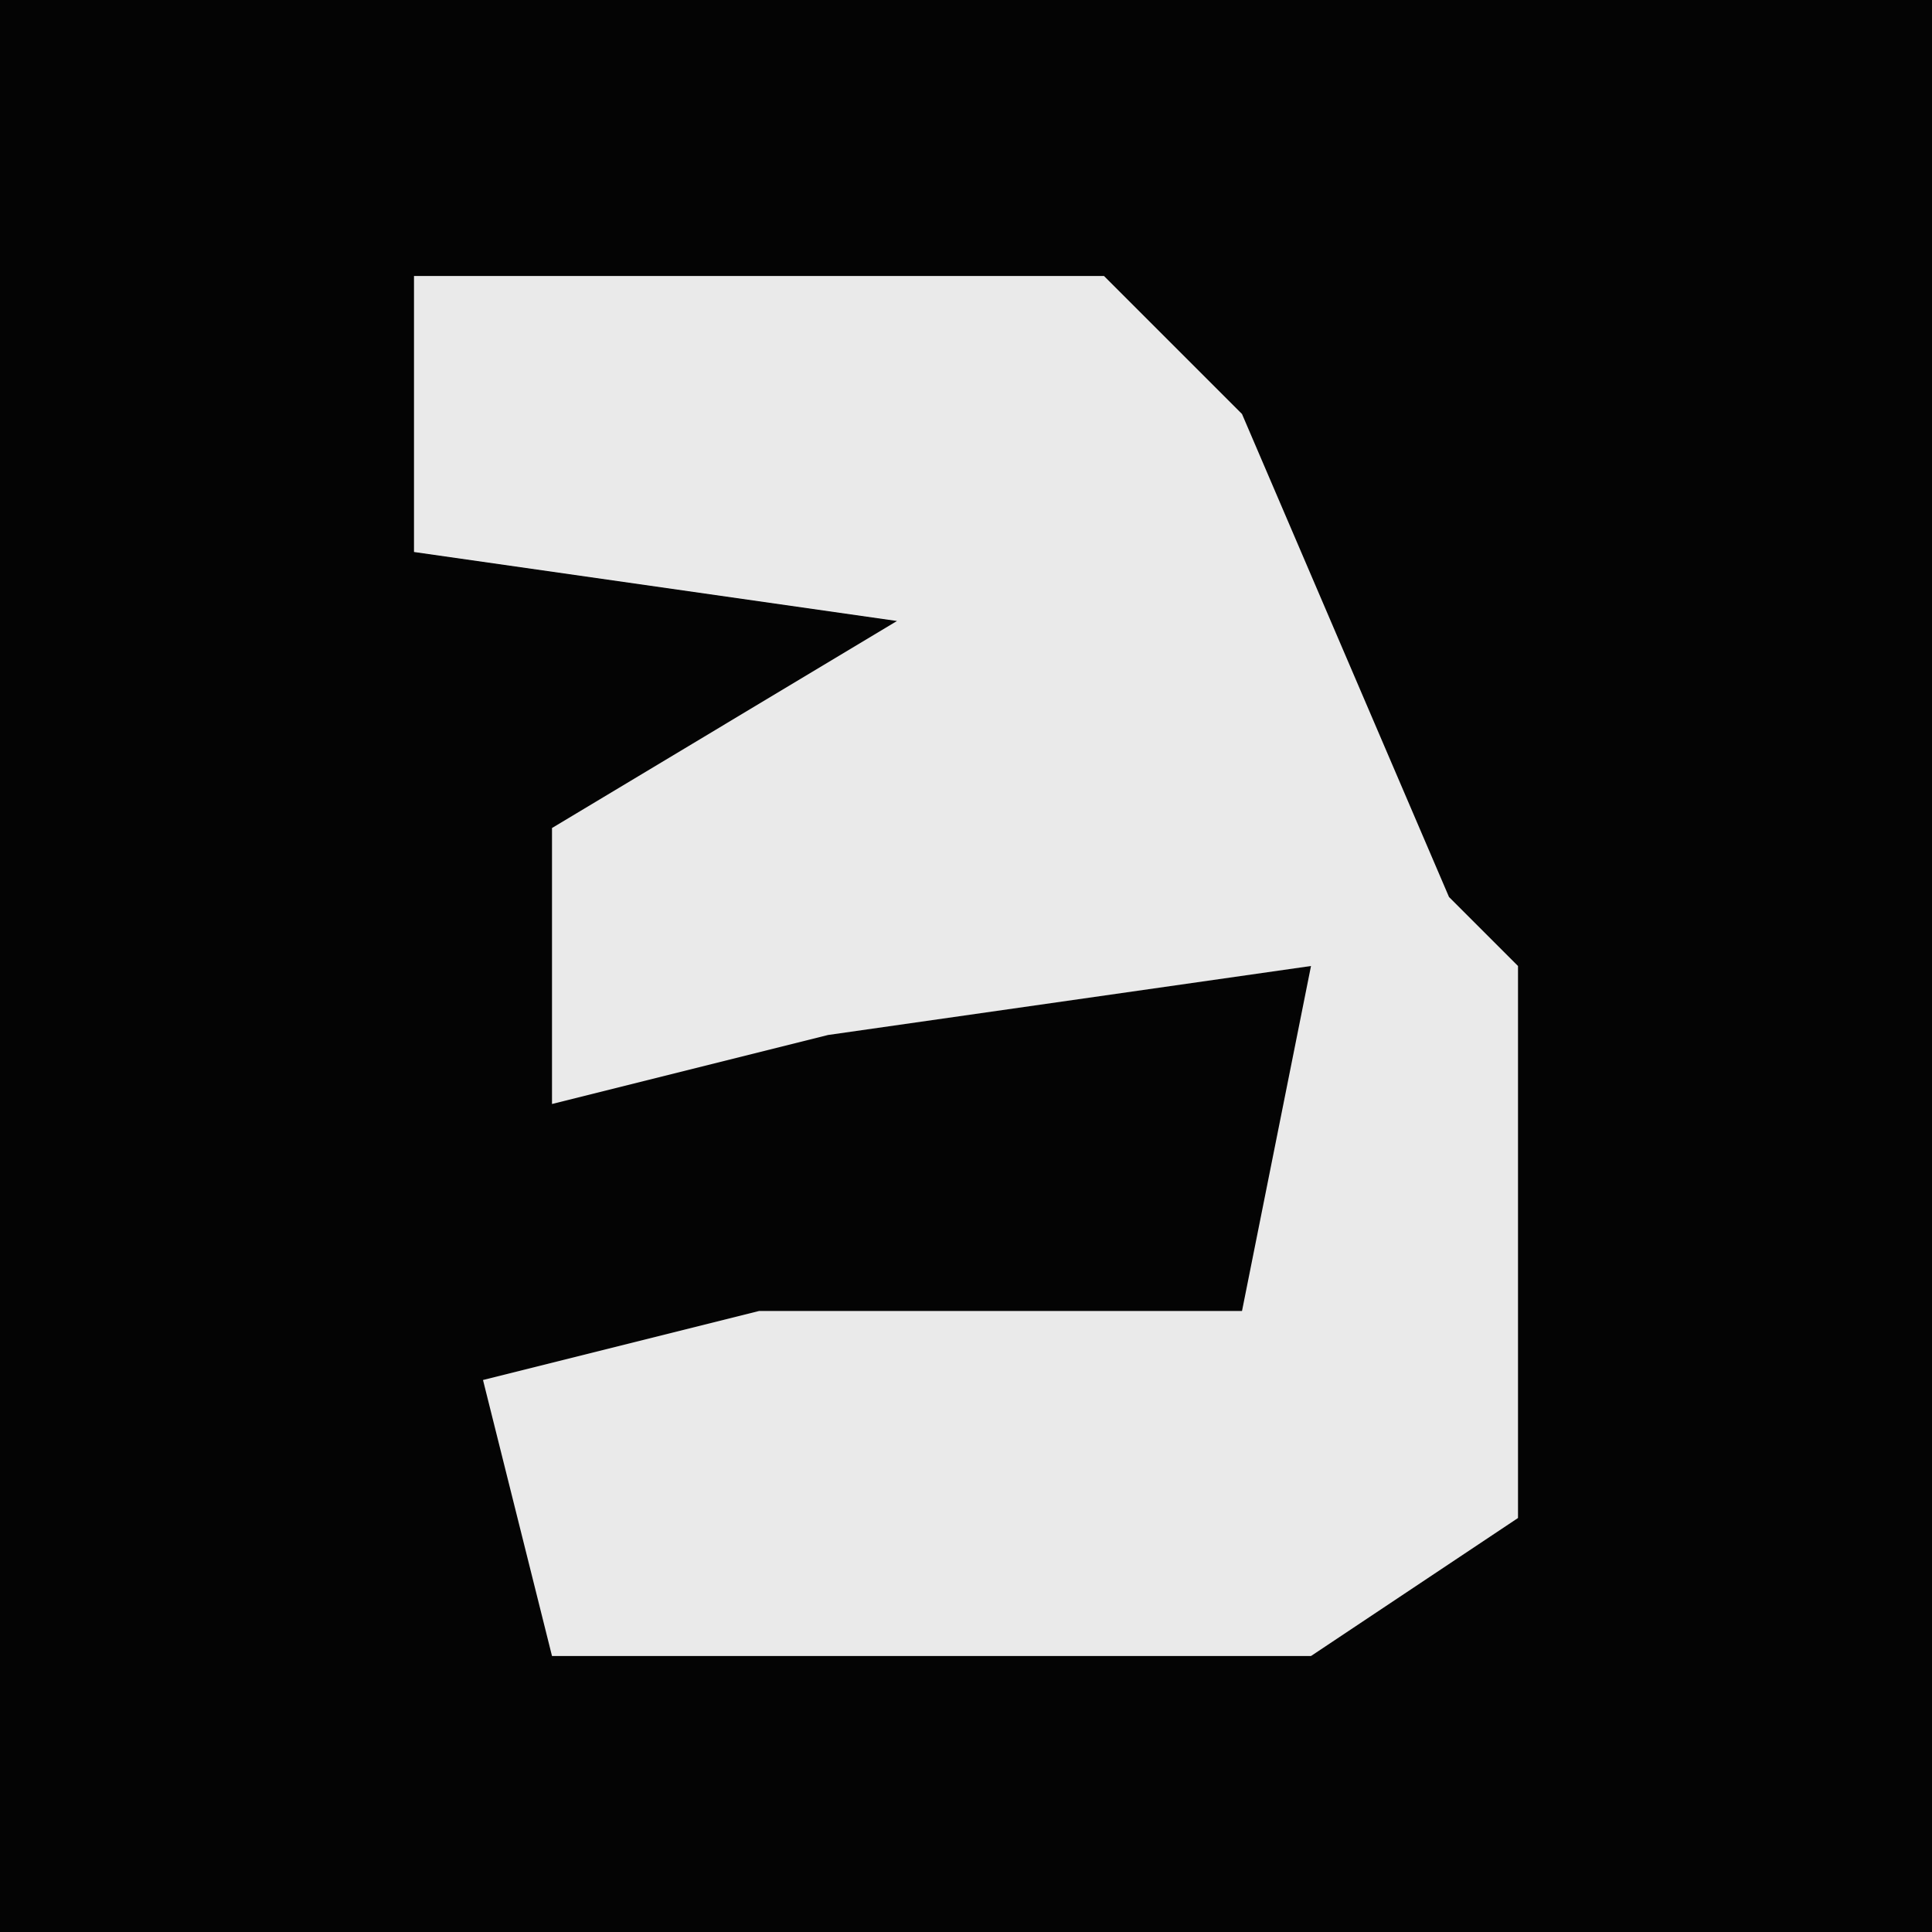 <?xml version="1.0" encoding="UTF-8"?>
<svg version="1.1" xmlns="http://www.w3.org/2000/svg" width="28" height="28">
<path d="M0,0 L28,0 L28,28 L0,28 Z " fill="#040404" transform="translate(0,0)"/>
<path d="M0,0 L10,0 L12,2 L15,9 L16,10 L16,18 L13,20 L2,20 L1,16 L5,15 L12,15 L13,10 L6,11 L2,12 L2,8 L7,5 L0,4 Z " fill="#EAEAEA" transform="translate(6,4)"/>
</svg>
